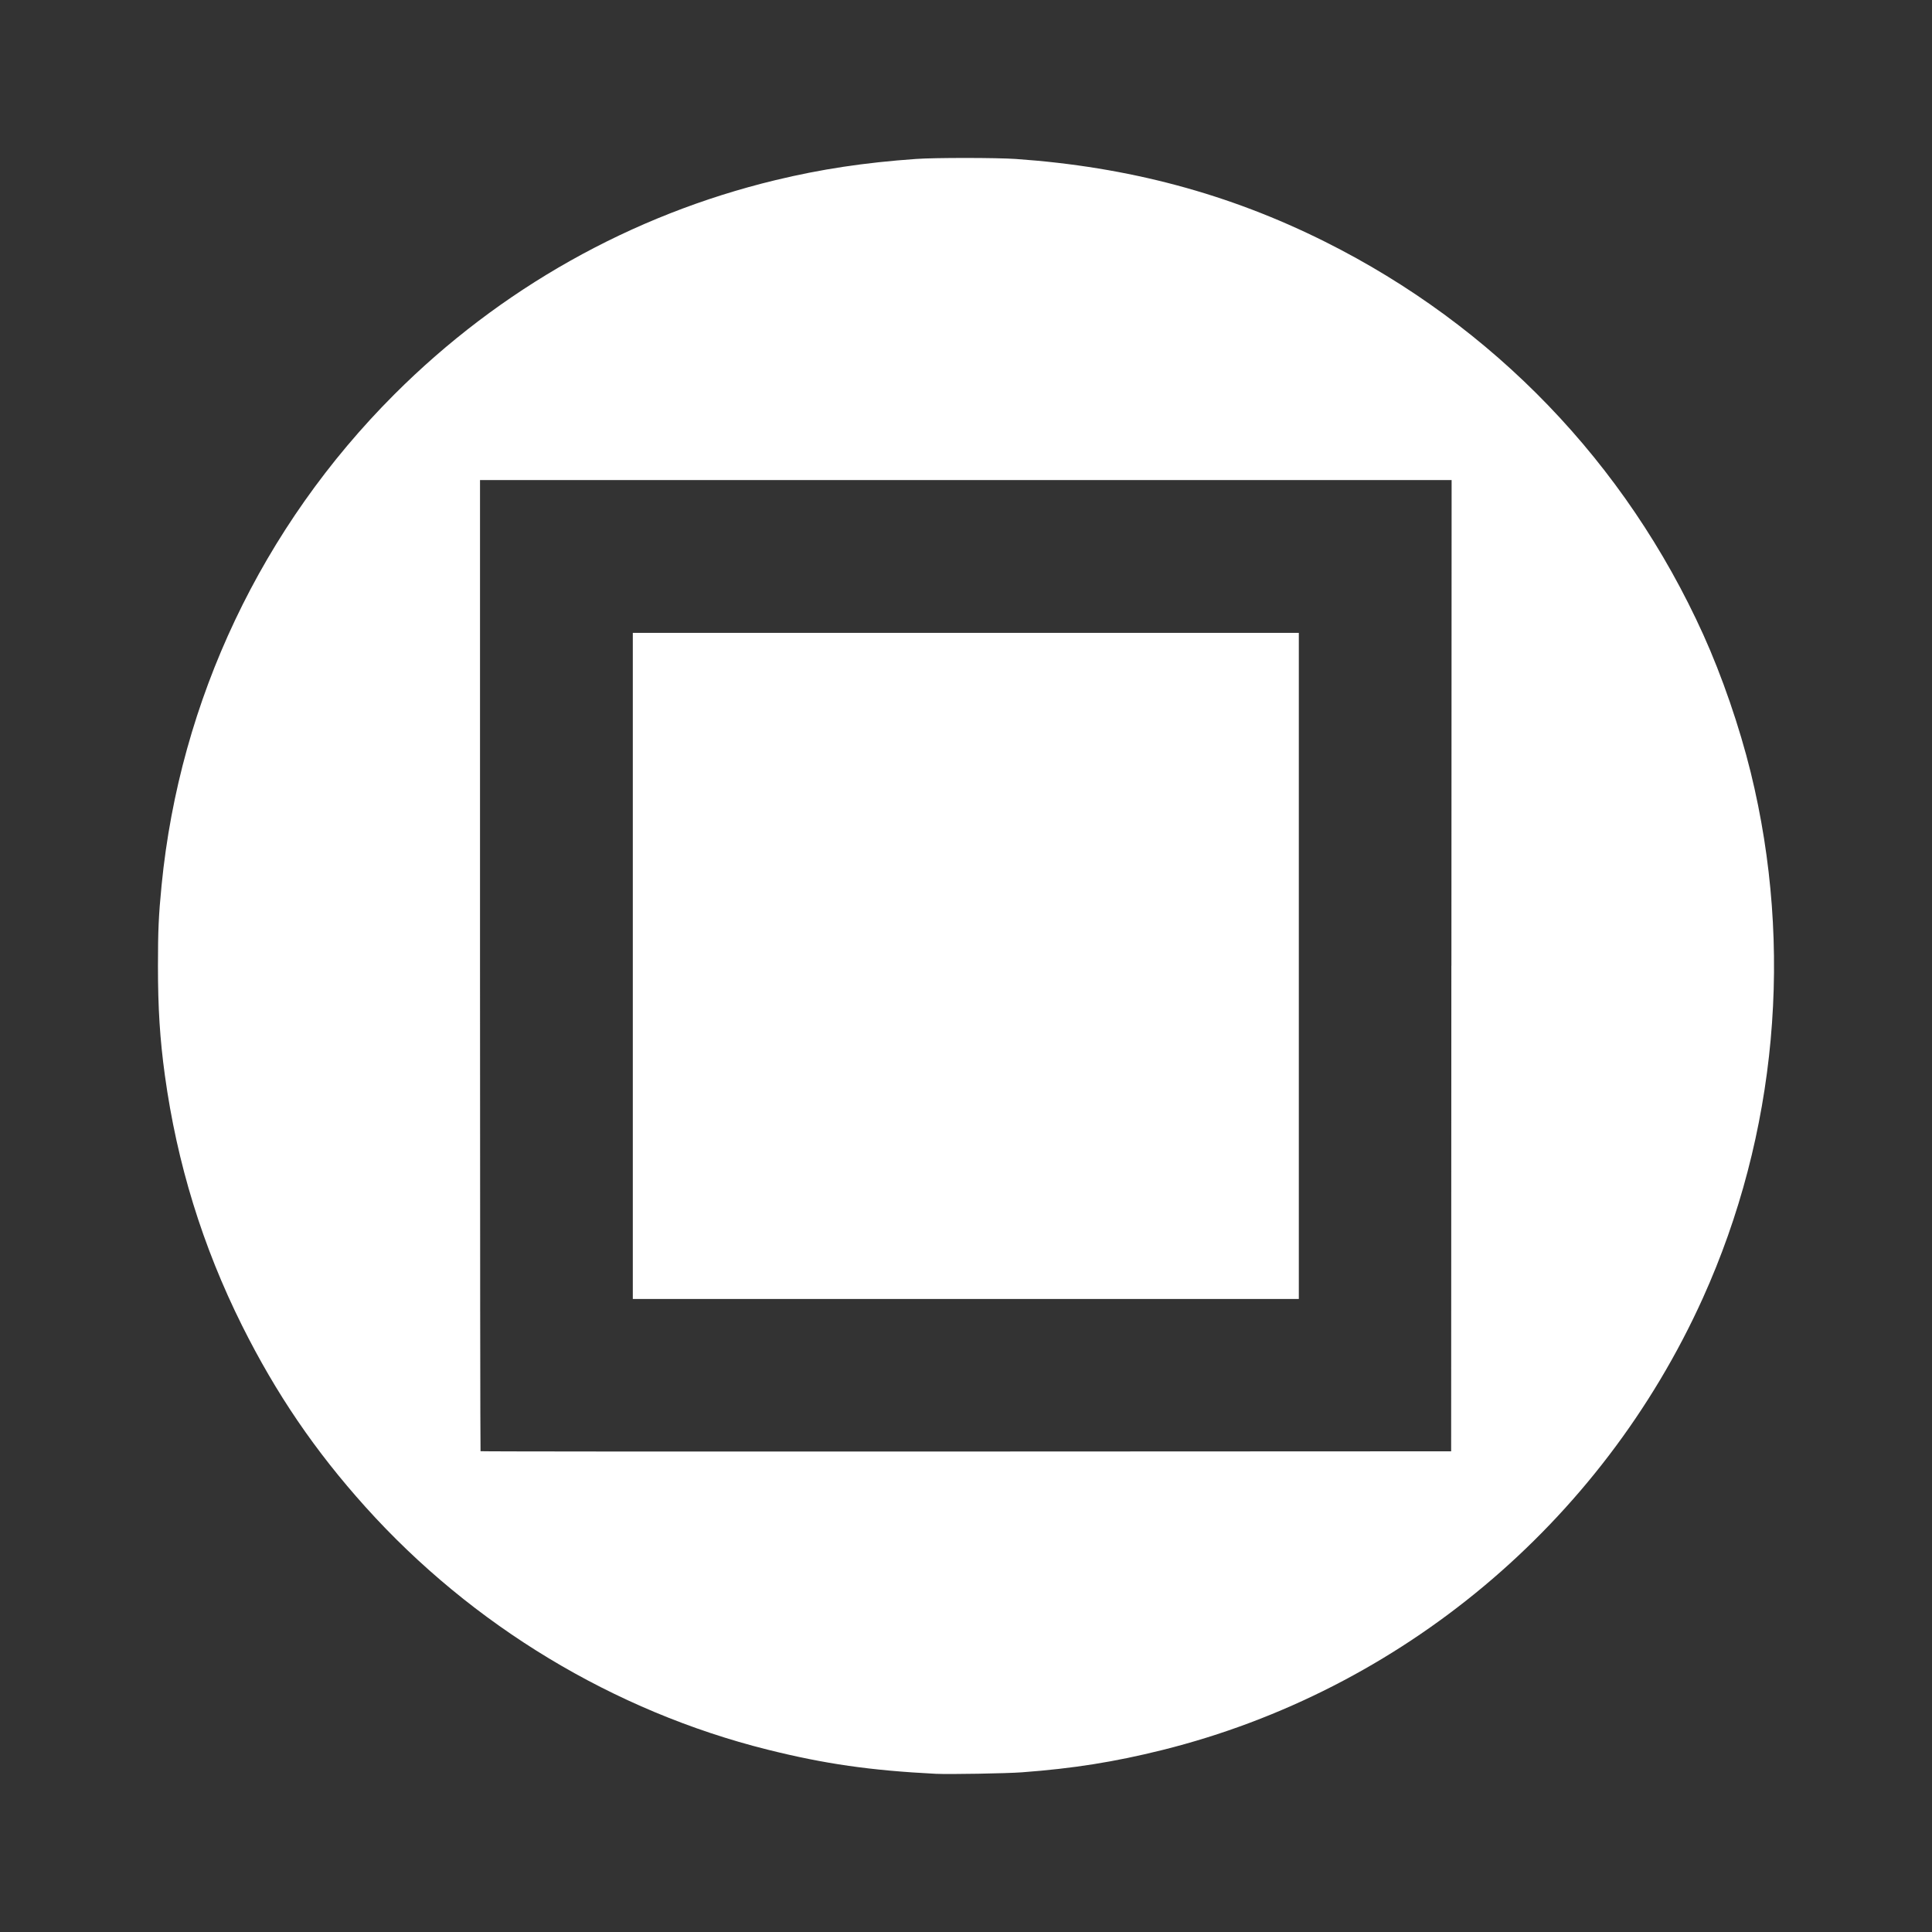 <?xml version="1.0" encoding="UTF-8" standalone="no"?>
<!-- Generator: Adobe Illustrator 16.0.3, SVG Export Plug-In . SVG Version: 6.00 Build 0)  -->

<svg
   xmlns:dc="http://purl.org/dc/elements/1.1/"
   xmlns:cc="http://creativecommons.org/ns#"
   xmlns:rdf="http://www.w3.org/1999/02/22-rdf-syntax-ns#"
   xmlns:svg="http://www.w3.org/2000/svg"
   xmlns="http://www.w3.org/2000/svg"
   xmlns:sodipodi="http://sodipodi.sourceforge.net/DTD/sodipodi-0.dtd"
   xmlns:inkscape="http://www.inkscape.org/namespaces/inkscape"
   version="1.1"
   id="_x30_"
   x="0px"
   y="0px"
   width="37.061px"
   height="37.061px"
   viewBox="0 0 37.061 37.061"
   enable-background="new 0 0 37.061 37.061"
   xml:space="preserve"
   inkscape:version="0.91 r13725"
   sodipodi:docname="button_x.svg"><rect x="0" y="0" width="37.061" height="37.061" fill="#333333" stroke="none"/><defs
   id="defs15" /><sodipodi:namedview
   pagecolor="#ffffff"
   bordercolor="#666666"
   borderopacity="1"
   objecttolerance="10"
   gridtolerance="10"
   guidetolerance="10"
   inkscape:pageopacity="0"
   inkscape:pageshadow="2"
   inkscape:window-width="1273"
   inkscape:window-height="749"
   id="namedview13"
   showgrid="false"
   inkscape:zoom="2.8284271"
   inkscape:cx="84.641296"
   inkscape:cy="-24.063333"
   inkscape:window-x="89"
   inkscape:window-y="-4"
   inkscape:window-maximized="1"
   inkscape:current-layer="_x30_" />

<g
   id="g9"
   style="opacity:0">
	<path
   d="m 36.961,0.1 0,36.861 -36.861,0 0,-36.861 36.861,0 M 37.061,0 0,0 l 0,37.06 37.061,0 0,-37.06 0,0 z"
   id="path11"
   inkscape:connector-curvature="0"
   style="fill:#ffffff" />
</g>
<path
   style="fill:#ffffff"
   d="M 17.961,34.027 C 16.698,33.963 15.821,33.837 14.72,33.562 11.779,32.826 9.059,31.184 7.014,28.911 6.042,27.831 5.296,26.735 4.644,25.43 3.885,23.908 3.395,22.319 3.162,20.623 3.067,19.926 3.03,19.34 3.03,18.529 c 0,-0.685 0.013,-0.967 0.07,-1.551 0.35,-3.553 1.925,-6.872 4.465,-9.413 2.026,-2.026 4.544,-3.442 7.308,-4.109 0.879,-0.212 1.709,-0.337 2.7,-0.407 0.367,-0.026 1.543,-0.025 1.915,5.648e-4 2.162,0.151 4.085,0.665 5.931,1.588 3.232,1.615 5.767,4.248 7.255,7.537 0.36,0.796 0.694,1.768 0.909,2.64 0.827,3.367 0.501,6.946 -0.917,10.085 -1.952,4.319 -5.792,7.53 -10.371,8.671 -0.915,0.228 -1.707,0.354 -2.69,0.427 -0.289,0.022 -1.401,0.041 -1.644,0.029 z m 9.881,-15.502 0.004,-9.316 -9.319,0 -9.319,0 0,9.309 c 0,5.12 0.005,9.314 0.01,9.32 0.006,0.006 4.197,0.009 9.315,0.006 l 9.304,-0.004 0.004,-9.316 z m -15.703,0.004 0,-6.389 6.388,0 6.388,0 0,6.389 0,6.389 -6.388,0 -6.388,0 0,-6.389 z"
   id="path4206"
   inkscape:connector-curvature="0" /></svg>